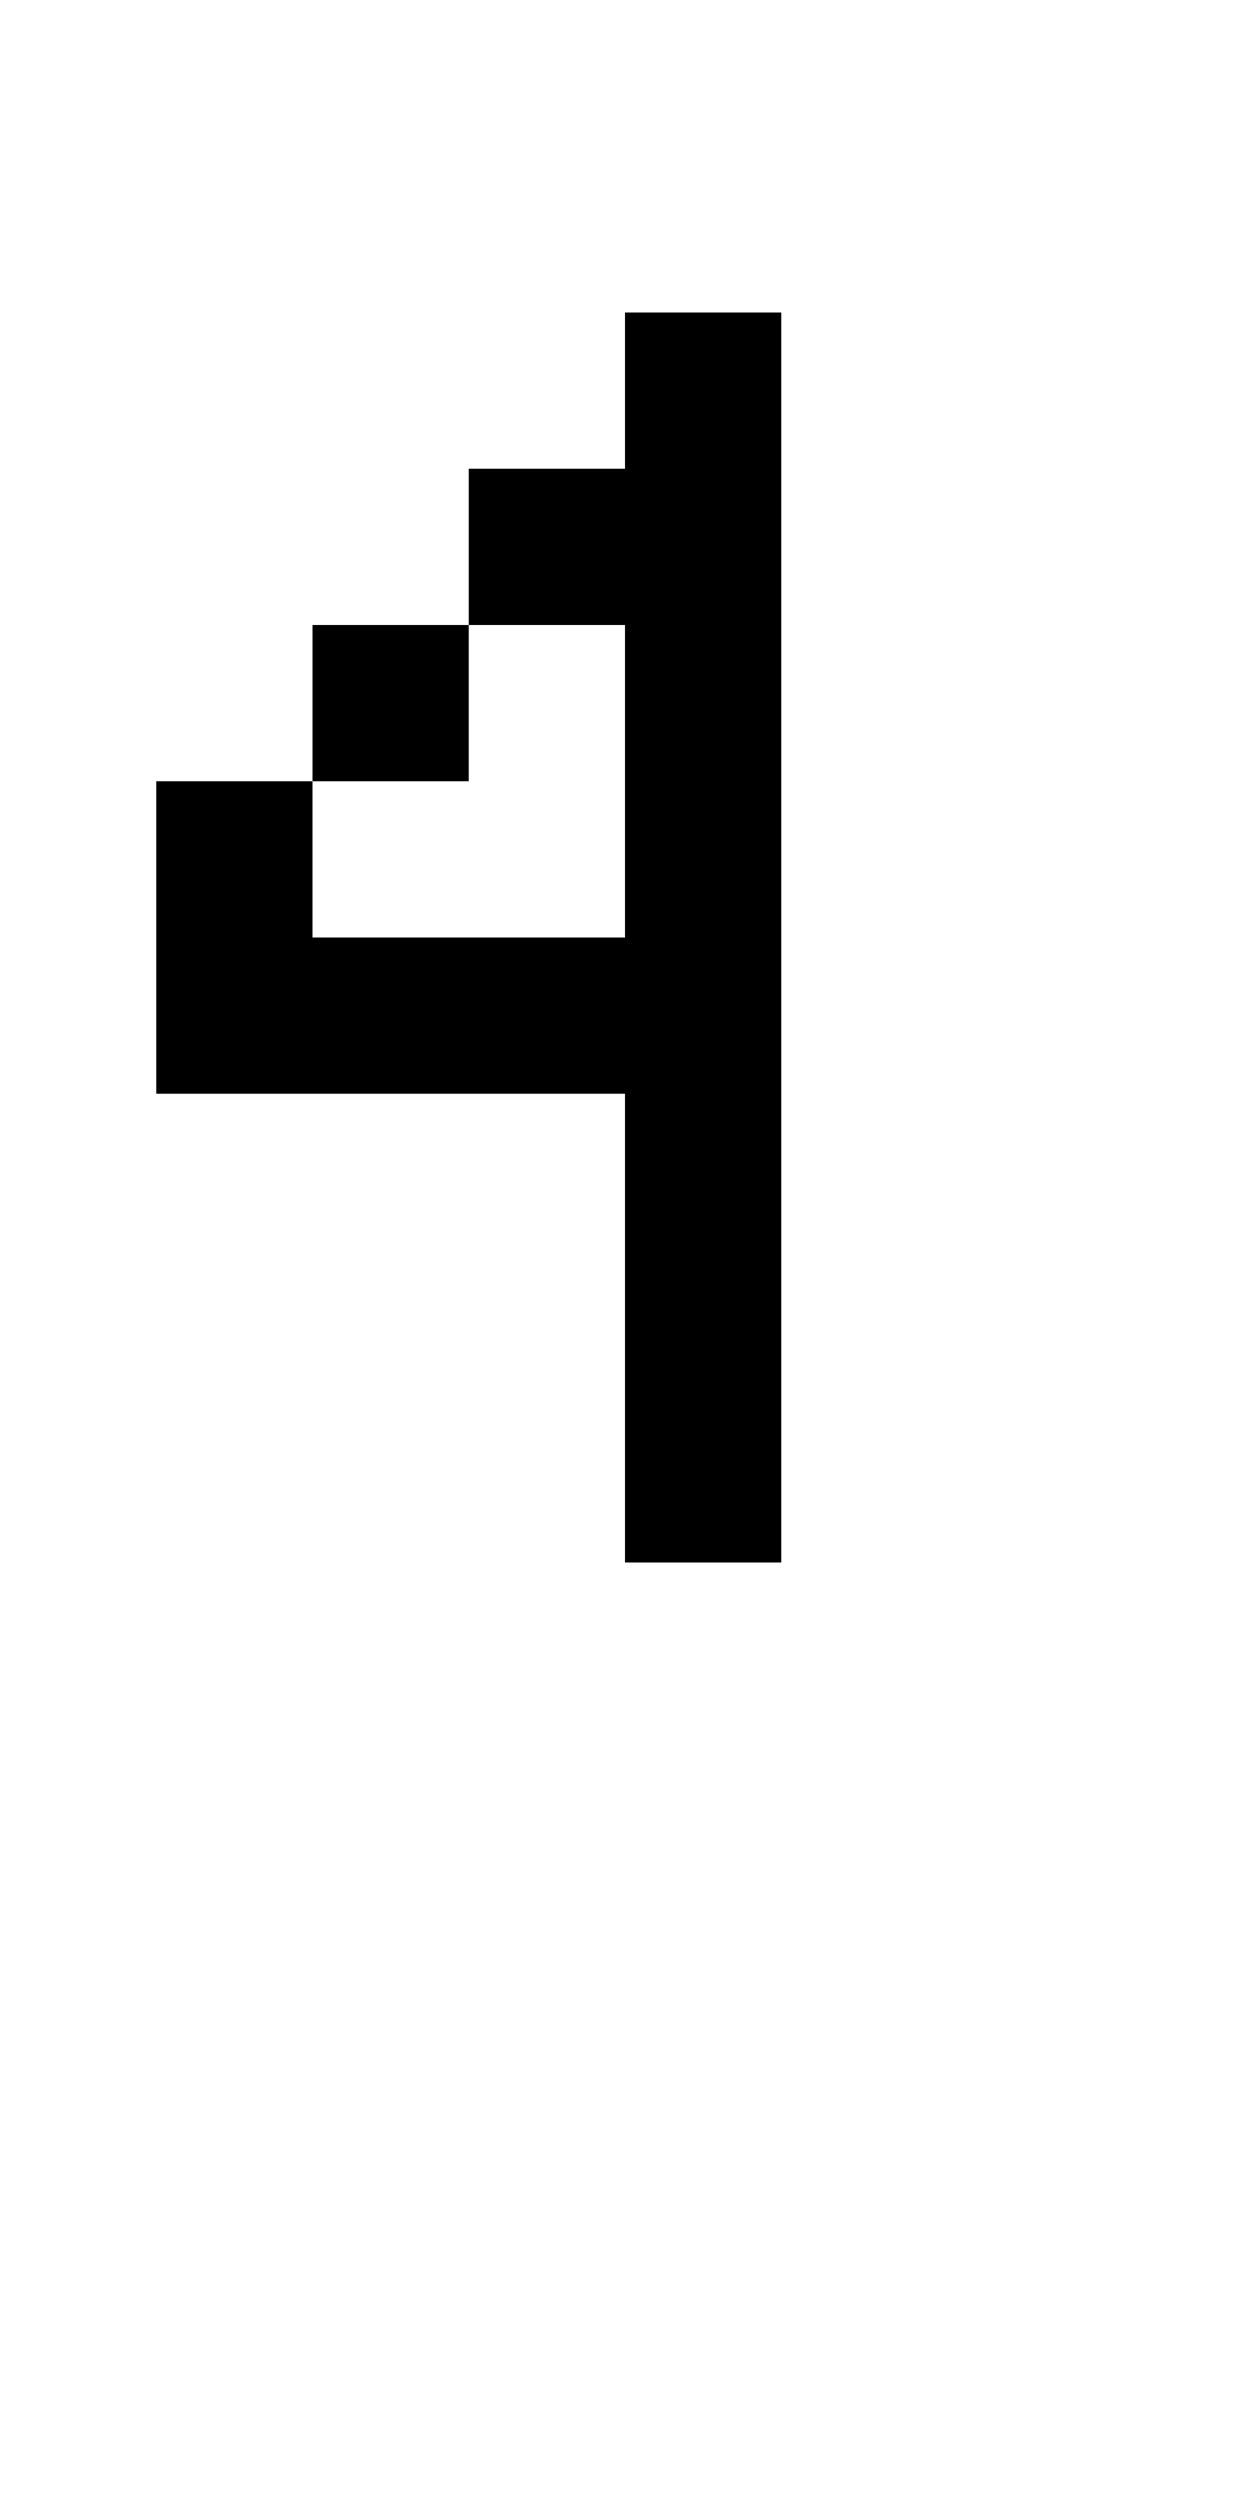 <?xml version="1.0" encoding="UTF-8" standalone="no"?>
<!DOCTYPE svg PUBLIC "-//W3C//DTD SVG 1.1//EN" 
  "http://www.w3.org/Graphics/SVG/1.1/DTD/svg11.dtd">
<svg width="8" height="16"
     xmlns="http://www.w3.org/2000/svg" version="1.1">
 <path d="  M 0,0  L 0,16  L 8,16  L 8,0  Z  M 1,5  L 2,5  L 2,4  L 3,4  L 3,3  L 4,3  L 4,2  L 5,2  L 5,10  L 4,10  L 4,7  L 1,7  Z  " style="fill:rgb(0, 0, 0); fill-opacity:0.000; stroke:none;" />
 <path d="  M 4,6  L 4,4  L 3,4  L 3,5  L 2,5  L 2,6  Z  " style="fill:rgb(0, 0, 0); fill-opacity:0.000; stroke:none;" />
 <path d="  M 2,6  L 2,5  L 1,5  L 1,7  L 4,7  L 4,10  L 5,10  L 5,2  L 4,2  L 4,3  L 3,3  L 3,4  L 4,4  L 4,6  Z  " style="fill:rgb(0, 0, 0); fill-opacity:1.000; stroke:none;" />
 <path d="  M 3,5  L 3,4  L 2,4  L 2,5  Z  " style="fill:rgb(0, 0, 0); fill-opacity:1.000; stroke:none;" />
</svg>
